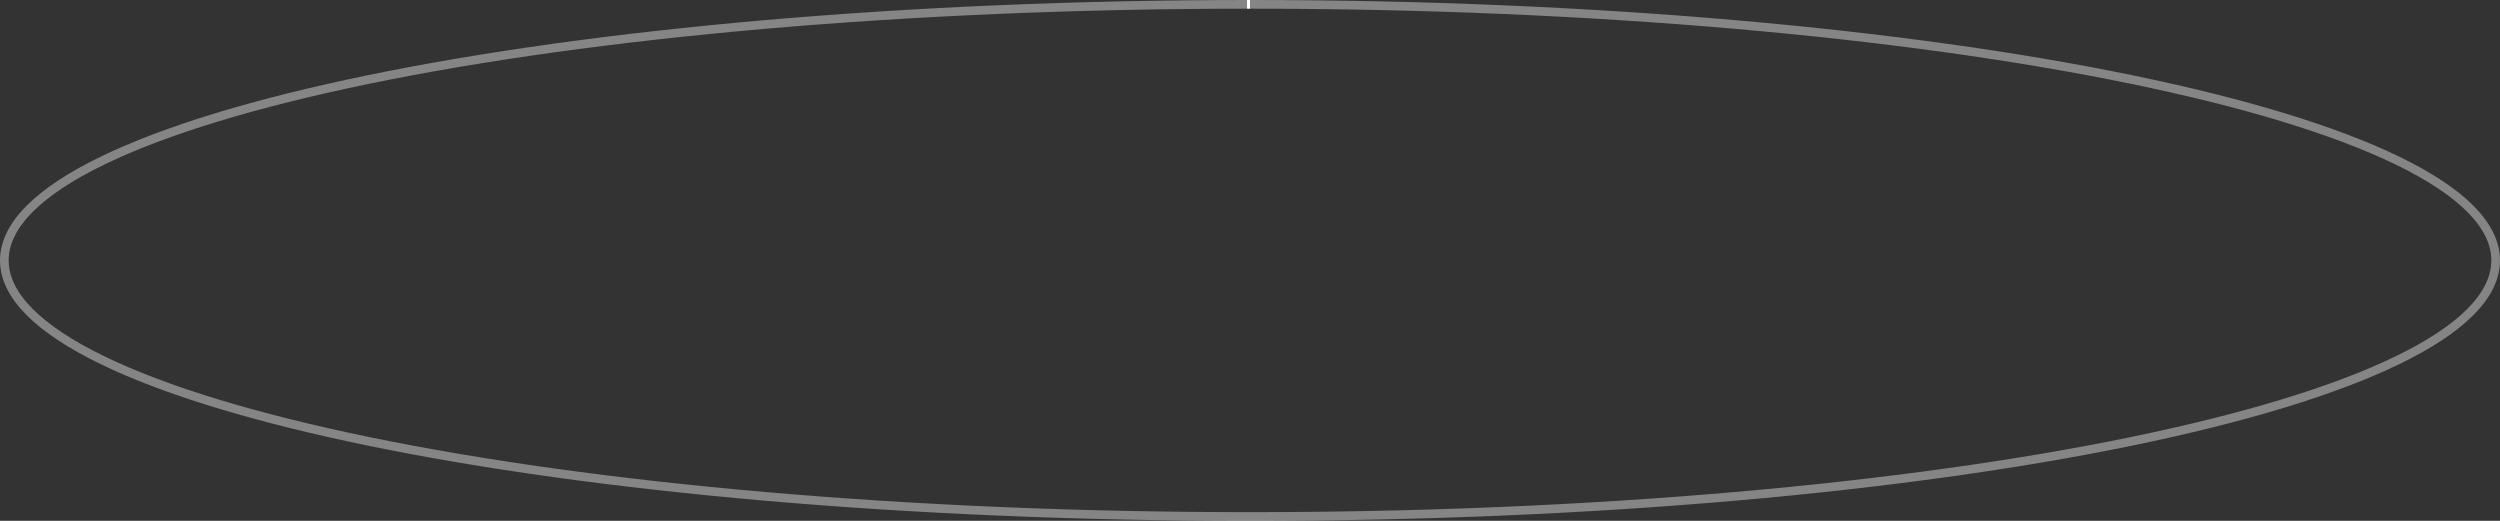 <svg xmlns:xlink="http://www.w3.org/1999/xlink" class="home__link__icon" xmlns="http://www.w3.org/2000/svg" viewBox="0 0 288 60" width="288"  height="60" ><rect x="0" y="0" width="288" height="60" fill="#333333" stroke="none"/><path stroke="#FFFFFF" opacity="0.4" fill="none" d="M144,0.5c79.25,0,143.5,13.21,143.5,29.5S223.25,59.5,144,59.5S0.5,46.29,0.5,30S64.75,0.5,144,0.5z"></path><path stroke="#FFFFFF" fill="none" d="M144,0.5c79.25,0,143.5,13.21,143.5,29.5S223.25,59.5,144,59.5S0.5,46.29,0.5,30S64.75,0.5,144,0.5z" style="stroke-dasharray: 604.372, 604.372; stroke-dashoffset: -5439px;"></path></svg>
